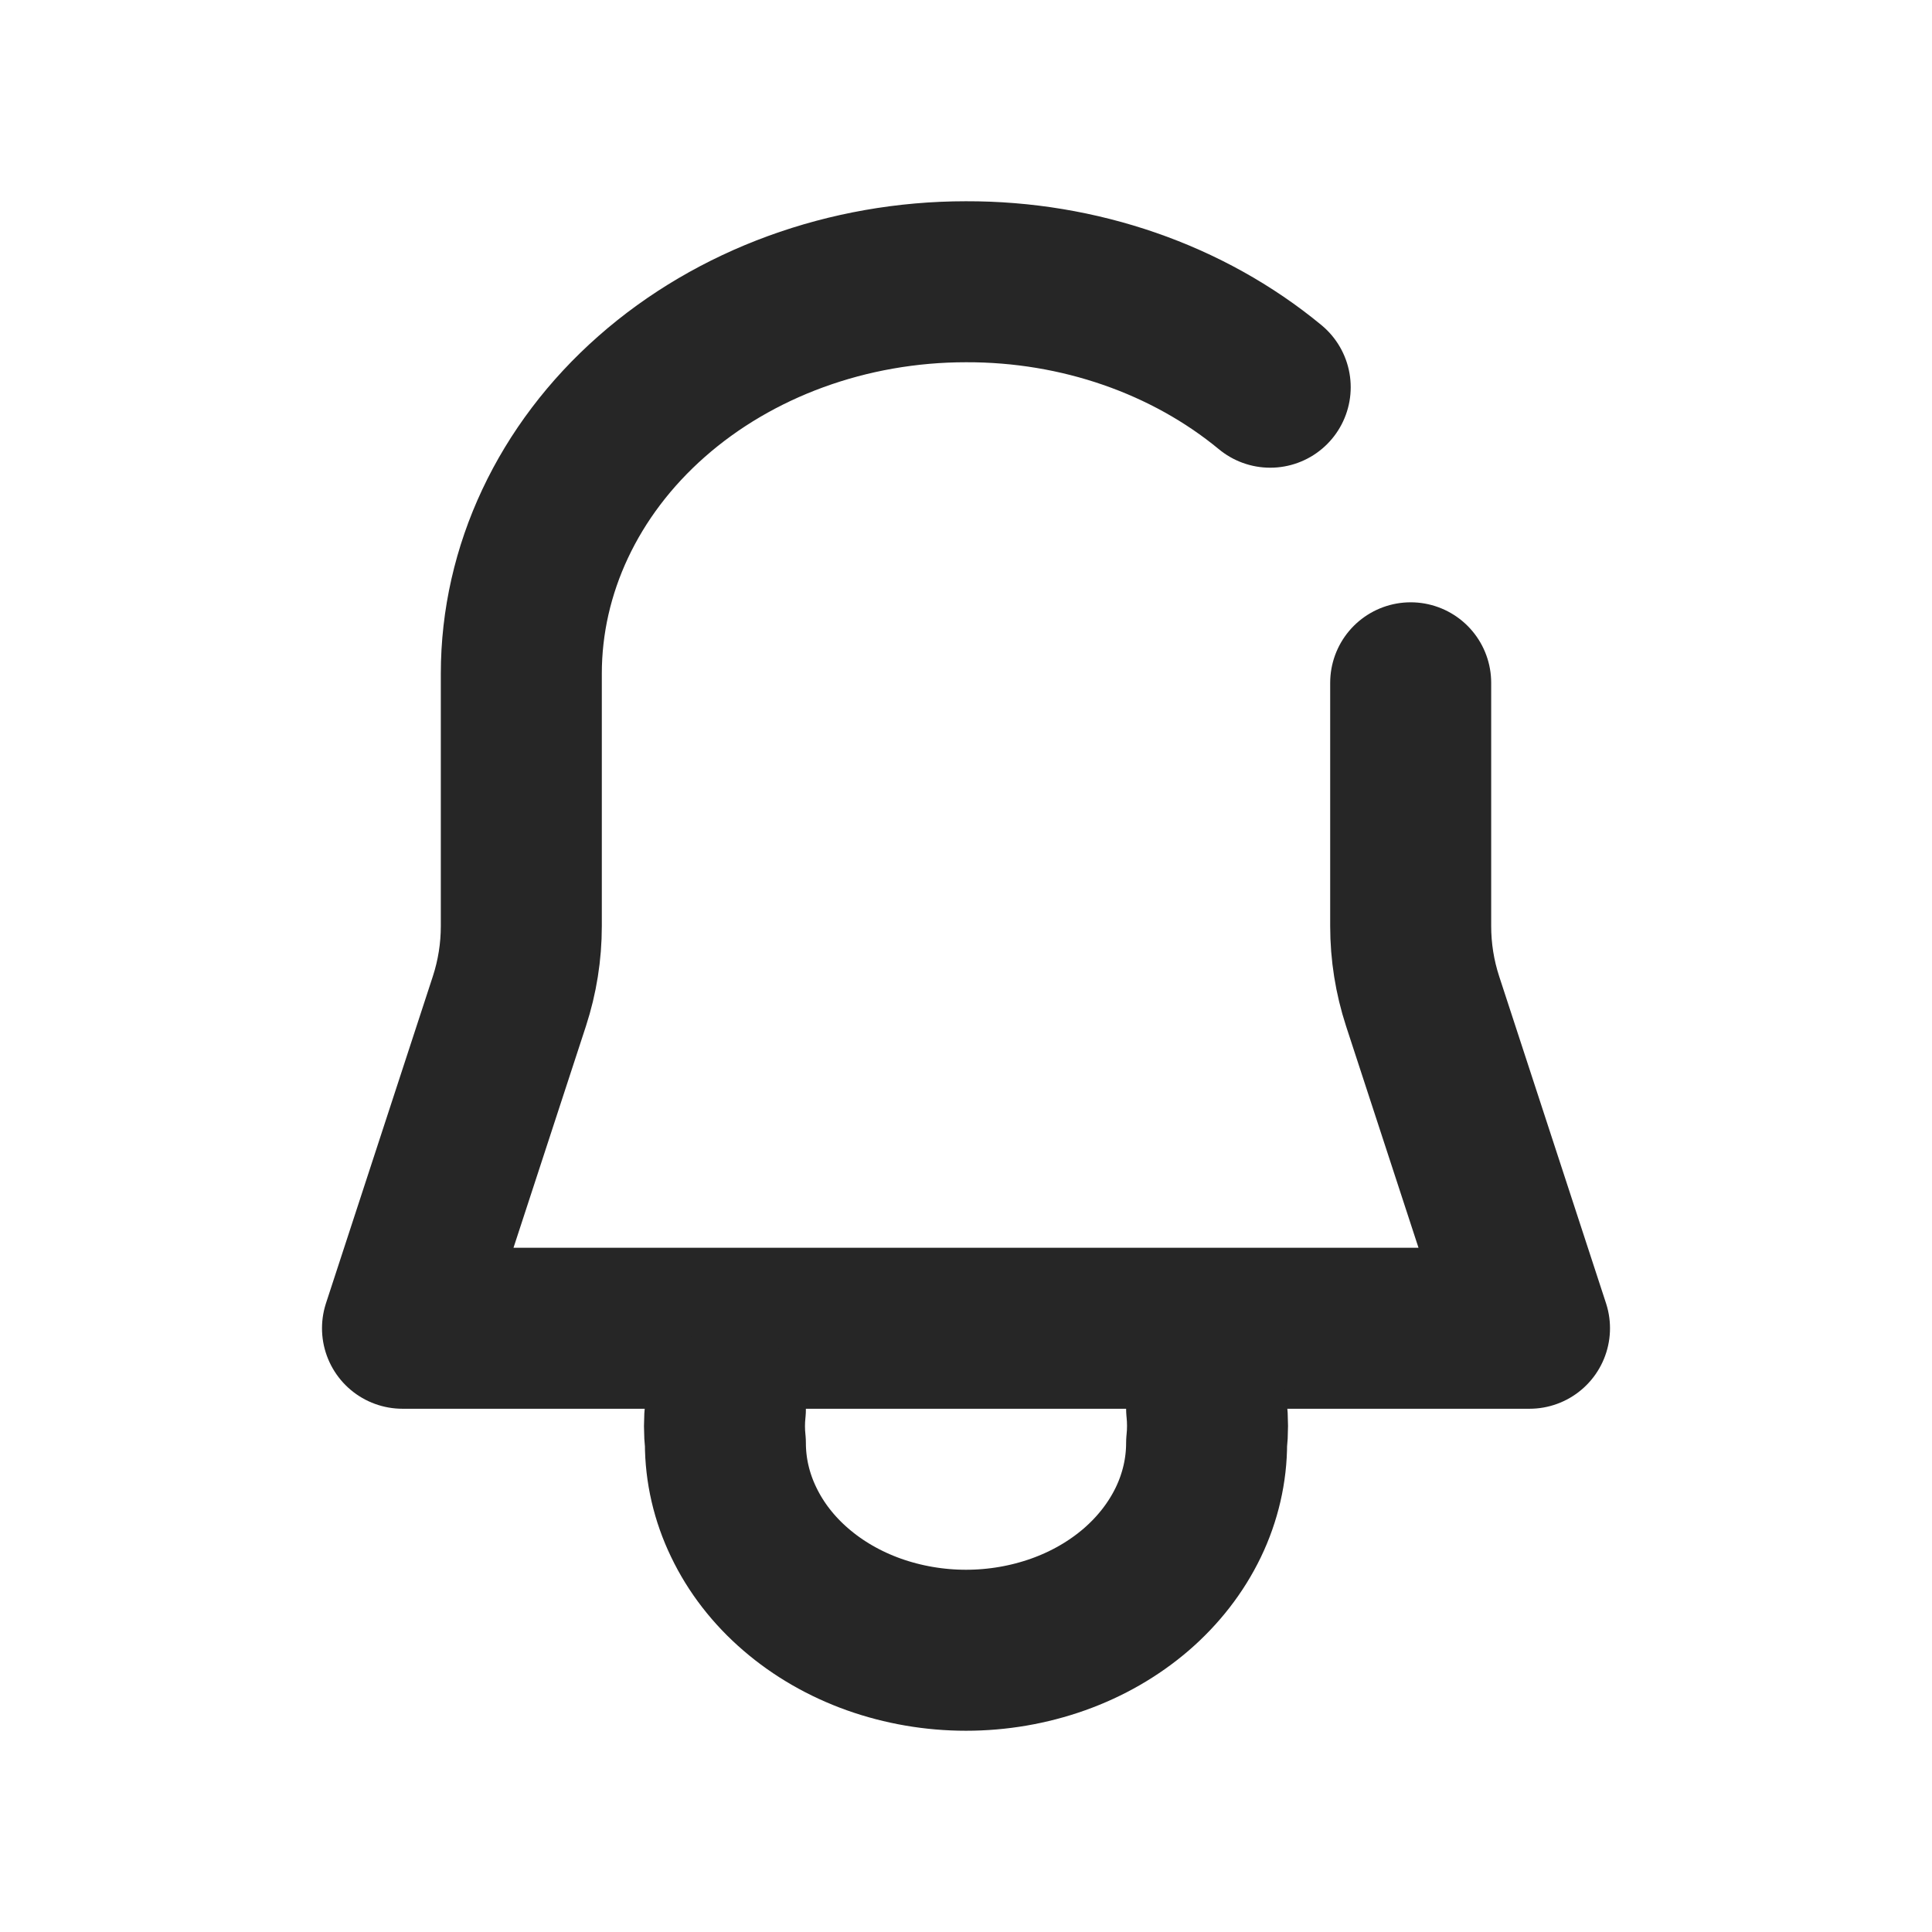 <svg width="24" height="24" viewBox="0 0 24 24" fill="none" xmlns="http://www.w3.org/2000/svg">
<g clip-path="url(#clip0_2427_28606)">
<path d="M15.779 4.81C14.755 3.964 13.403 3.496 12 3.5C10.535 3.5 9.13 4.013 8.094 4.926C7.058 5.839 6.476 7.077 6.476 8.368V11.505C6.476 11.822 6.426 12.136 6.328 12.437L5 16.5H19L17.672 12.437C17.574 12.136 17.524 11.822 17.524 11.505V8.482" stroke="#262626" stroke-width="2" stroke-linecap="round" stroke-linejoin="round"/>
<path d="M14.989 17.5C15.004 17.641 15.004 17.784 14.989 17.925C14.989 18.263 14.912 18.598 14.762 18.91C14.611 19.223 14.391 19.507 14.114 19.746C13.836 19.985 13.507 20.175 13.144 20.304C12.781 20.433 12.393 20.5 12 20.5C11.608 20.5 11.219 20.433 10.856 20.304C10.494 20.175 10.164 19.985 9.887 19.746C9.609 19.507 9.389 19.223 9.239 18.91C9.088 18.598 9.011 18.263 9.011 17.925C8.996 17.786 8.996 17.647 9.011 17.508" stroke="#262626" stroke-width="2" stroke-linecap="round" stroke-linejoin="round"/>
</g>
<defs>
<clipPath id="clip0_2427_28606">
<rect width="24" height="24" fill="white"/>
</clipPath>
</defs>
</svg>
